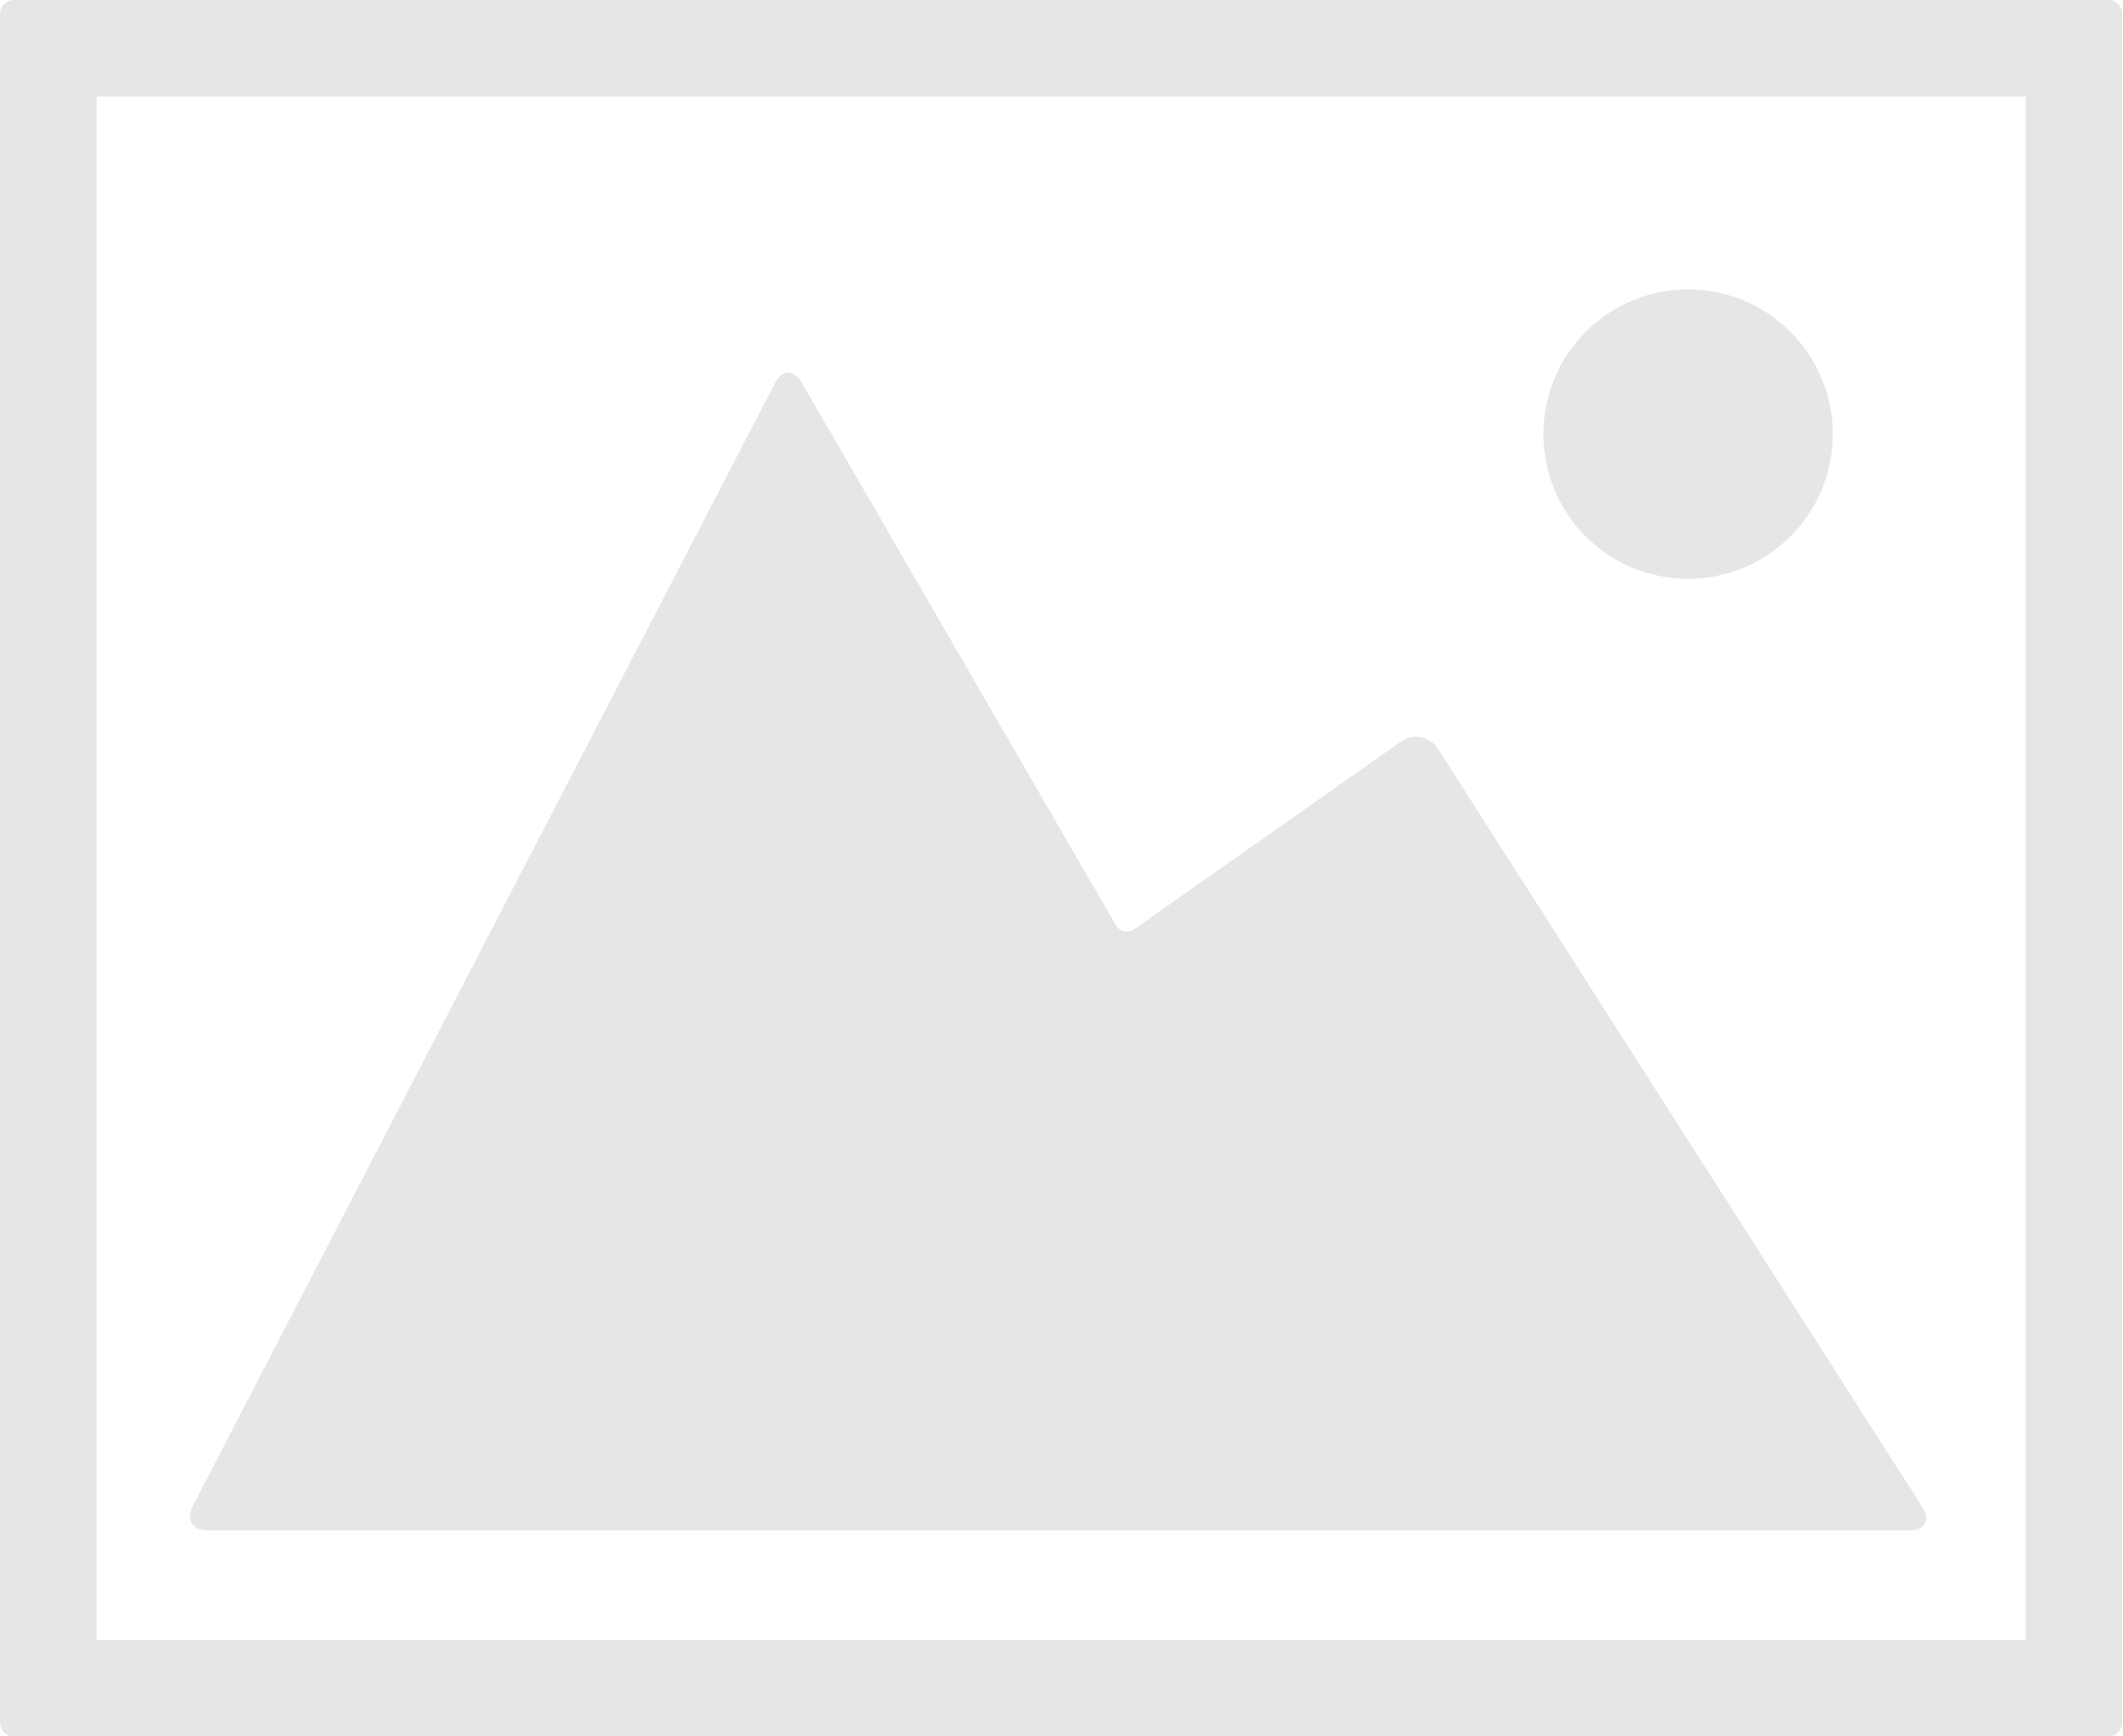 <?xml version="1.0" standalone="no"?><!DOCTYPE svg PUBLIC "-//W3C//DTD SVG 1.1//EN" "http://www.w3.org/Graphics/SVG/1.1/DTD/svg11.dtd"><svg class="icon" width="50px" height="40.89px" viewBox="0 0 1252 1024" version="1.1" xmlns="http://www.w3.org/2000/svg"><path fill="#e6e6e6" d="M995.556 256m-85.333 0a1.5 1.5 0 1 0 170.667 0 1.5 1.5 0 1 0-170.667 0ZM1243.591 1024C1247.972 1024 1251.556 1020.302 1251.556 1015.751L1251.556 8.249C1251.556 3.698 1247.972 0 1243.591 0L8.021 0C3.584 0 0 3.698 0 8.249l0 1007.502C0 1020.302 3.584 1024 8.021 1024L1243.591 1024zM56.889 56.889l1137.778 0 0 910.222L56.889 967.111 56.889 56.889zM848.156 441.742c-4.892-7.68-14.734-9.5-22.073-4.324l-157.184 110.535c-3.641 2.56-8.59 1.536-10.866-2.389L472.804 225.621C468.366 217.884 461.255 217.828 457.102 225.792l-18.318 35.271L113.664 888.036c-4.153 8.021-0.341 14.45 8.476 14.45l1004.43 0c8.533 0 12.004-6.144 7.168-13.71L848.156 441.742z" /></svg>